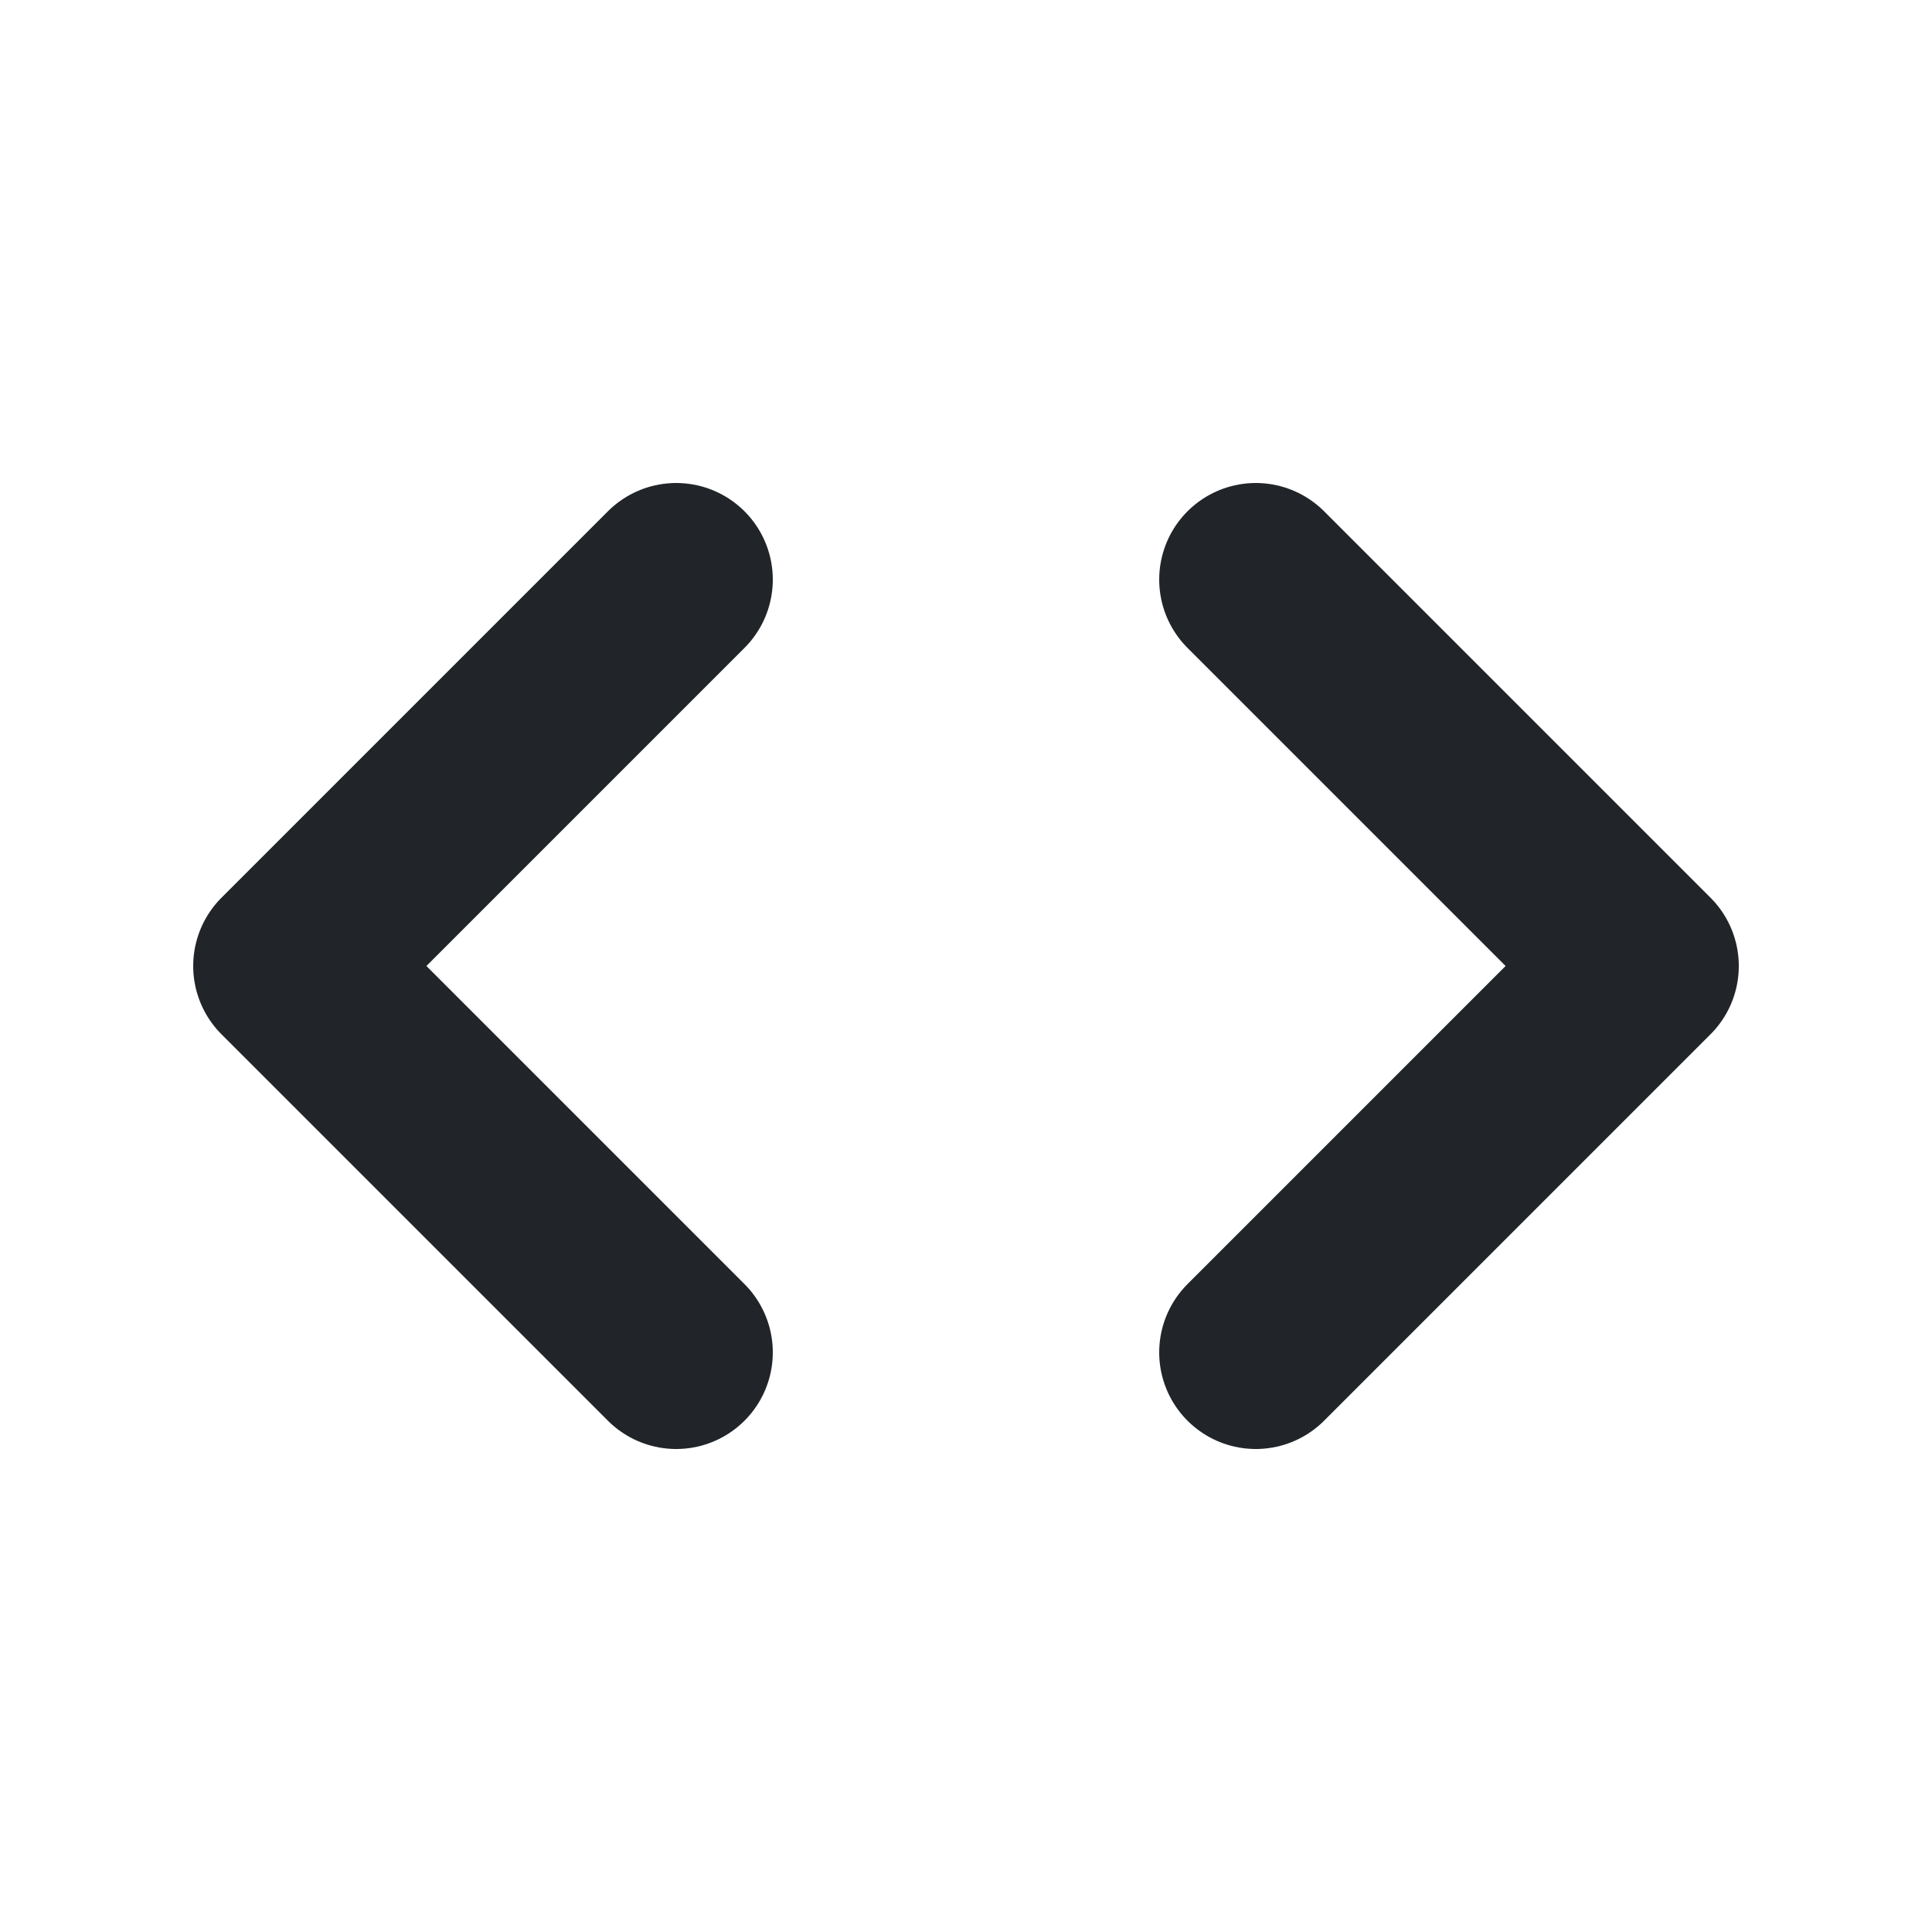 <svg xmlns="http://www.w3.org/2000/svg" height="20" width="20" viewBox="0 0 20 20"><title>code</title><g fill="#212529" class="nc-icon-wrapper"><polyline points="7 6 3 10 7 14" fill="none" stroke="#212529" stroke-linecap="round" stroke-linejoin="round" stroke-width="2"></polyline><polyline points="13 14 17 10 13 6" fill="none" stroke="#212529" stroke-linecap="round" stroke-linejoin="round" stroke-width="2" data-color="color-2"></polyline></g></svg>